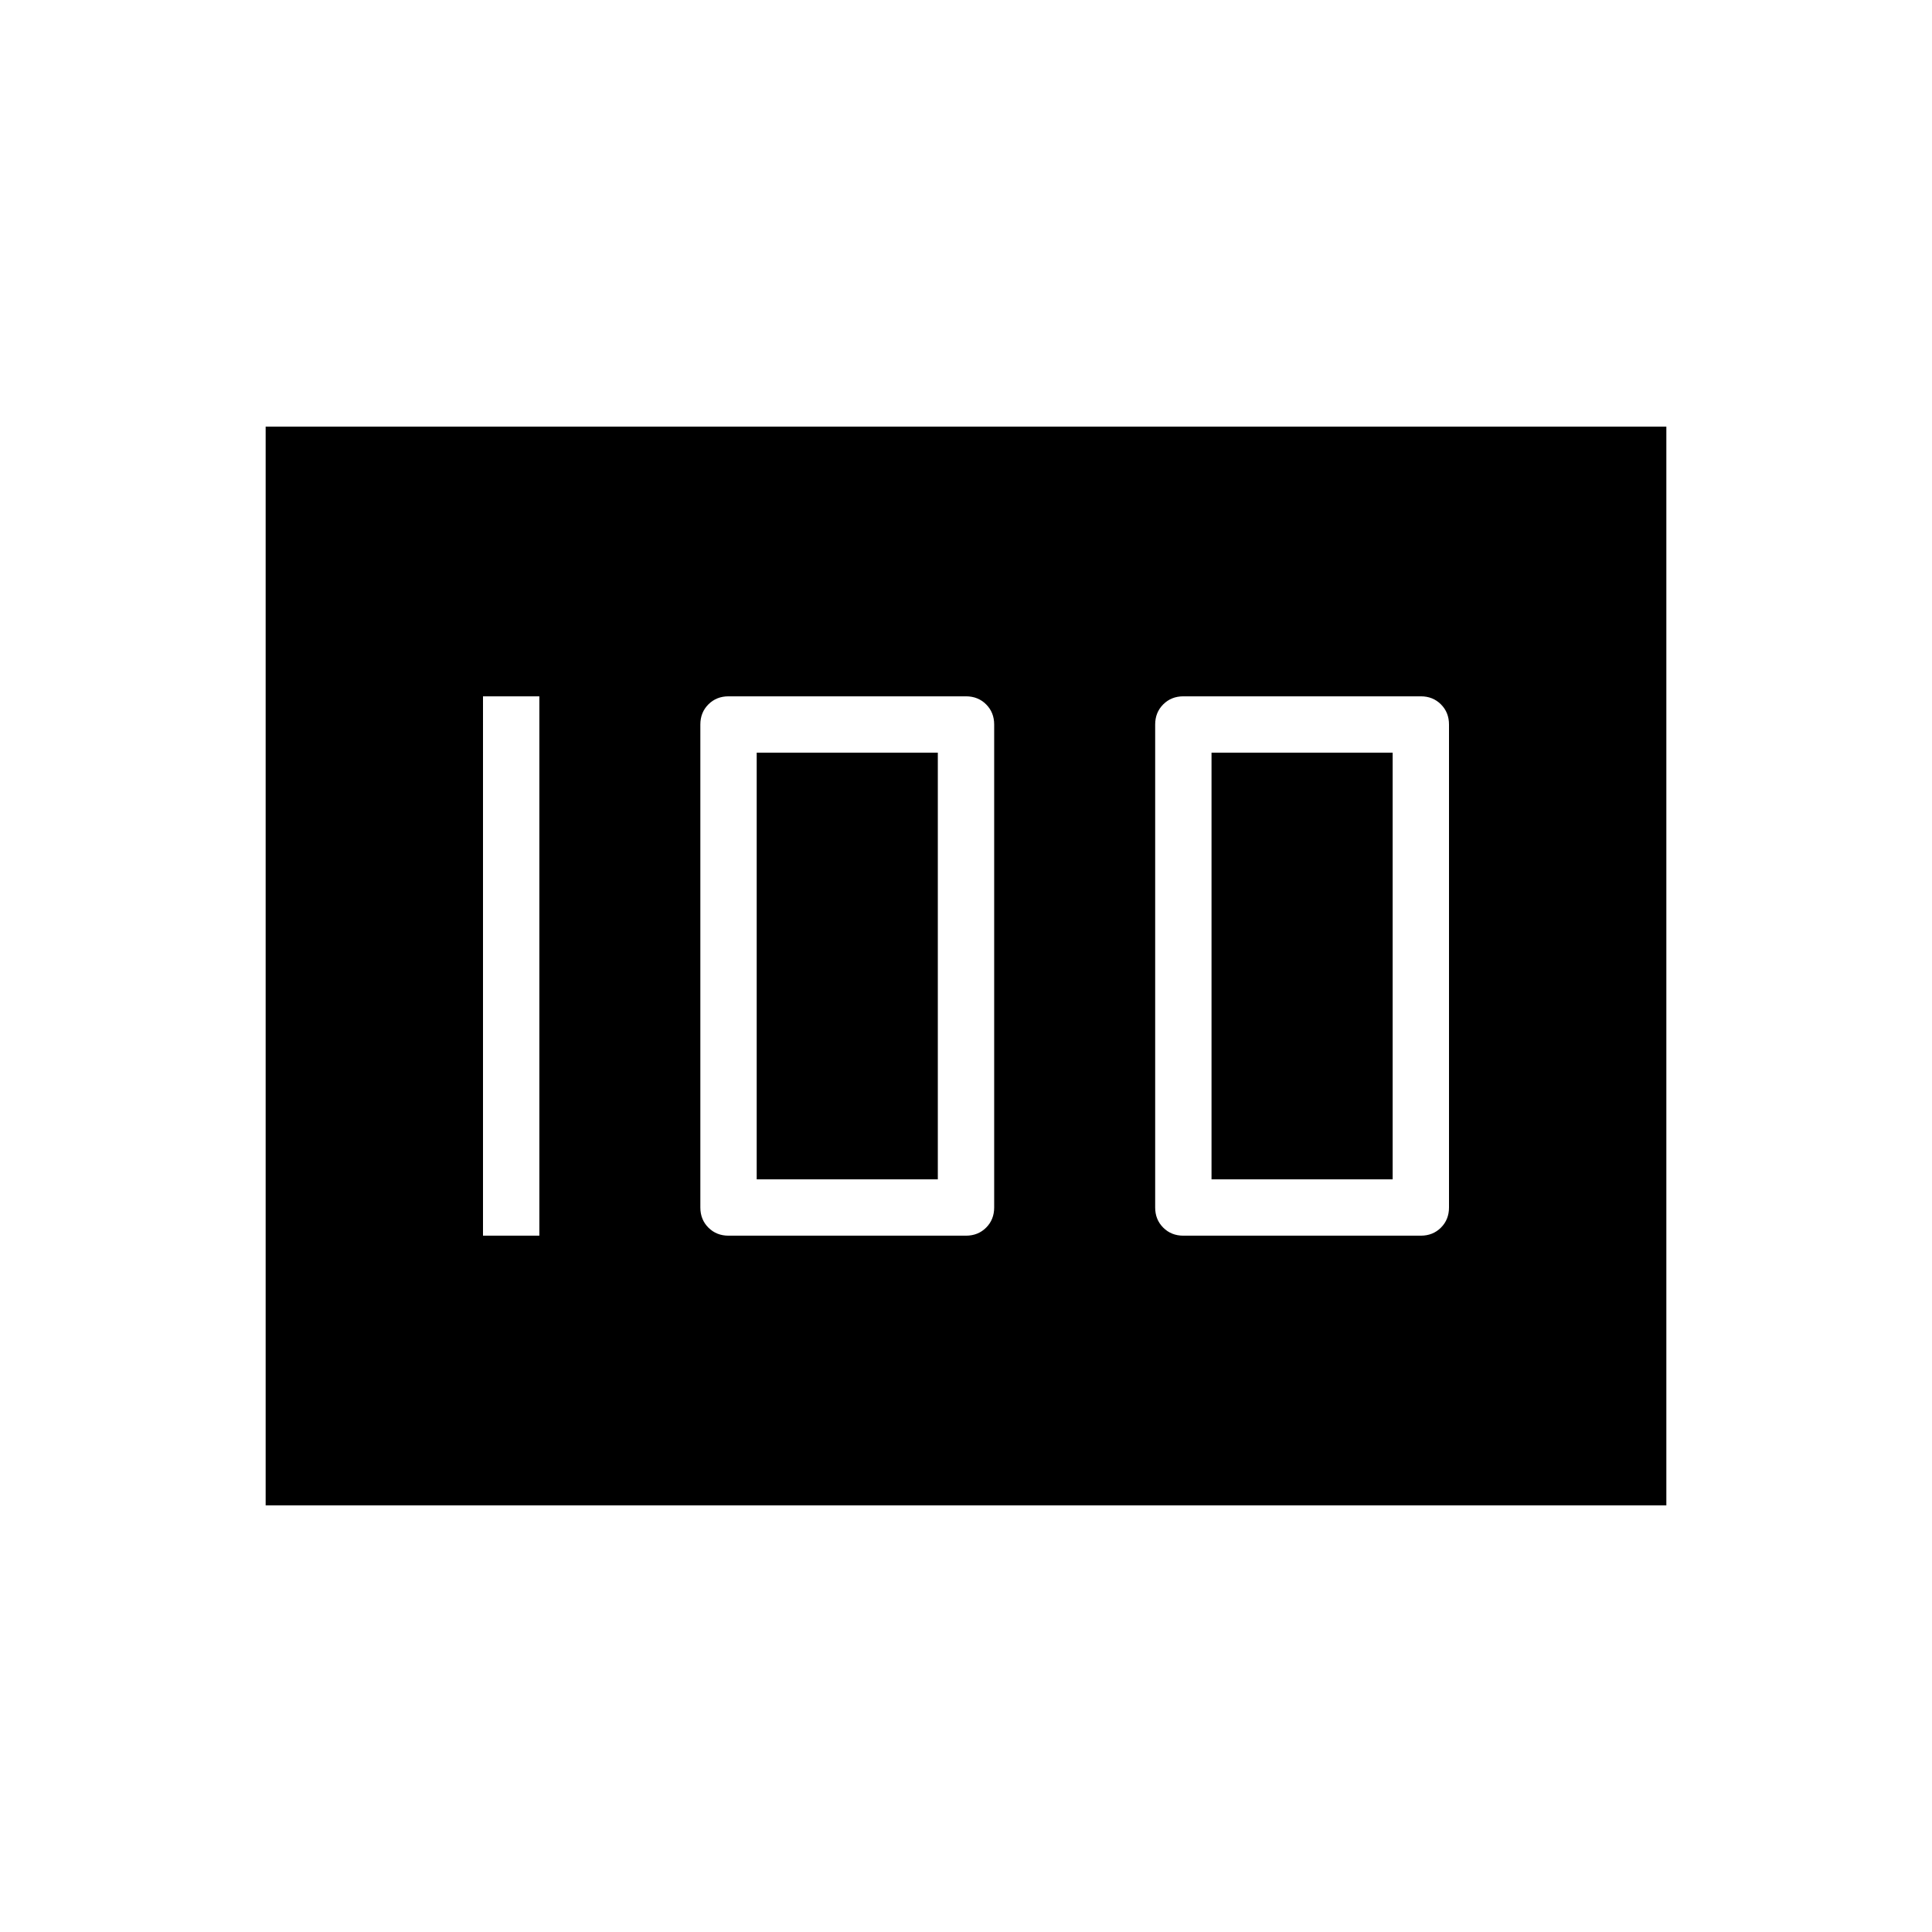 <svg xmlns="http://www.w3.org/2000/svg" height="24" width="24"><path d="M14.7 15.35h2.95q.15 0 .25-.1T18 15V9q0-.15-.1-.25t-.25-.1H14.7q-.15 0-.25.1t-.1.25v6q0 .15.1.25t.25.1Zm.35-.7v-5.3h2.25v5.3Zm-6 .7H12q.15 0 .25-.1t.1-.25V9q0-.15-.1-.25t-.25-.1H9.05q-.15 0-.25.1T8.7 9v6q0 .15.1.25t.25.1Zm.35-.7v-5.3h2.25v5.3Zm-3.4.7h.7v-6.7H6ZM3.3 18.7V5.3h17.4v13.4Z"/></svg>